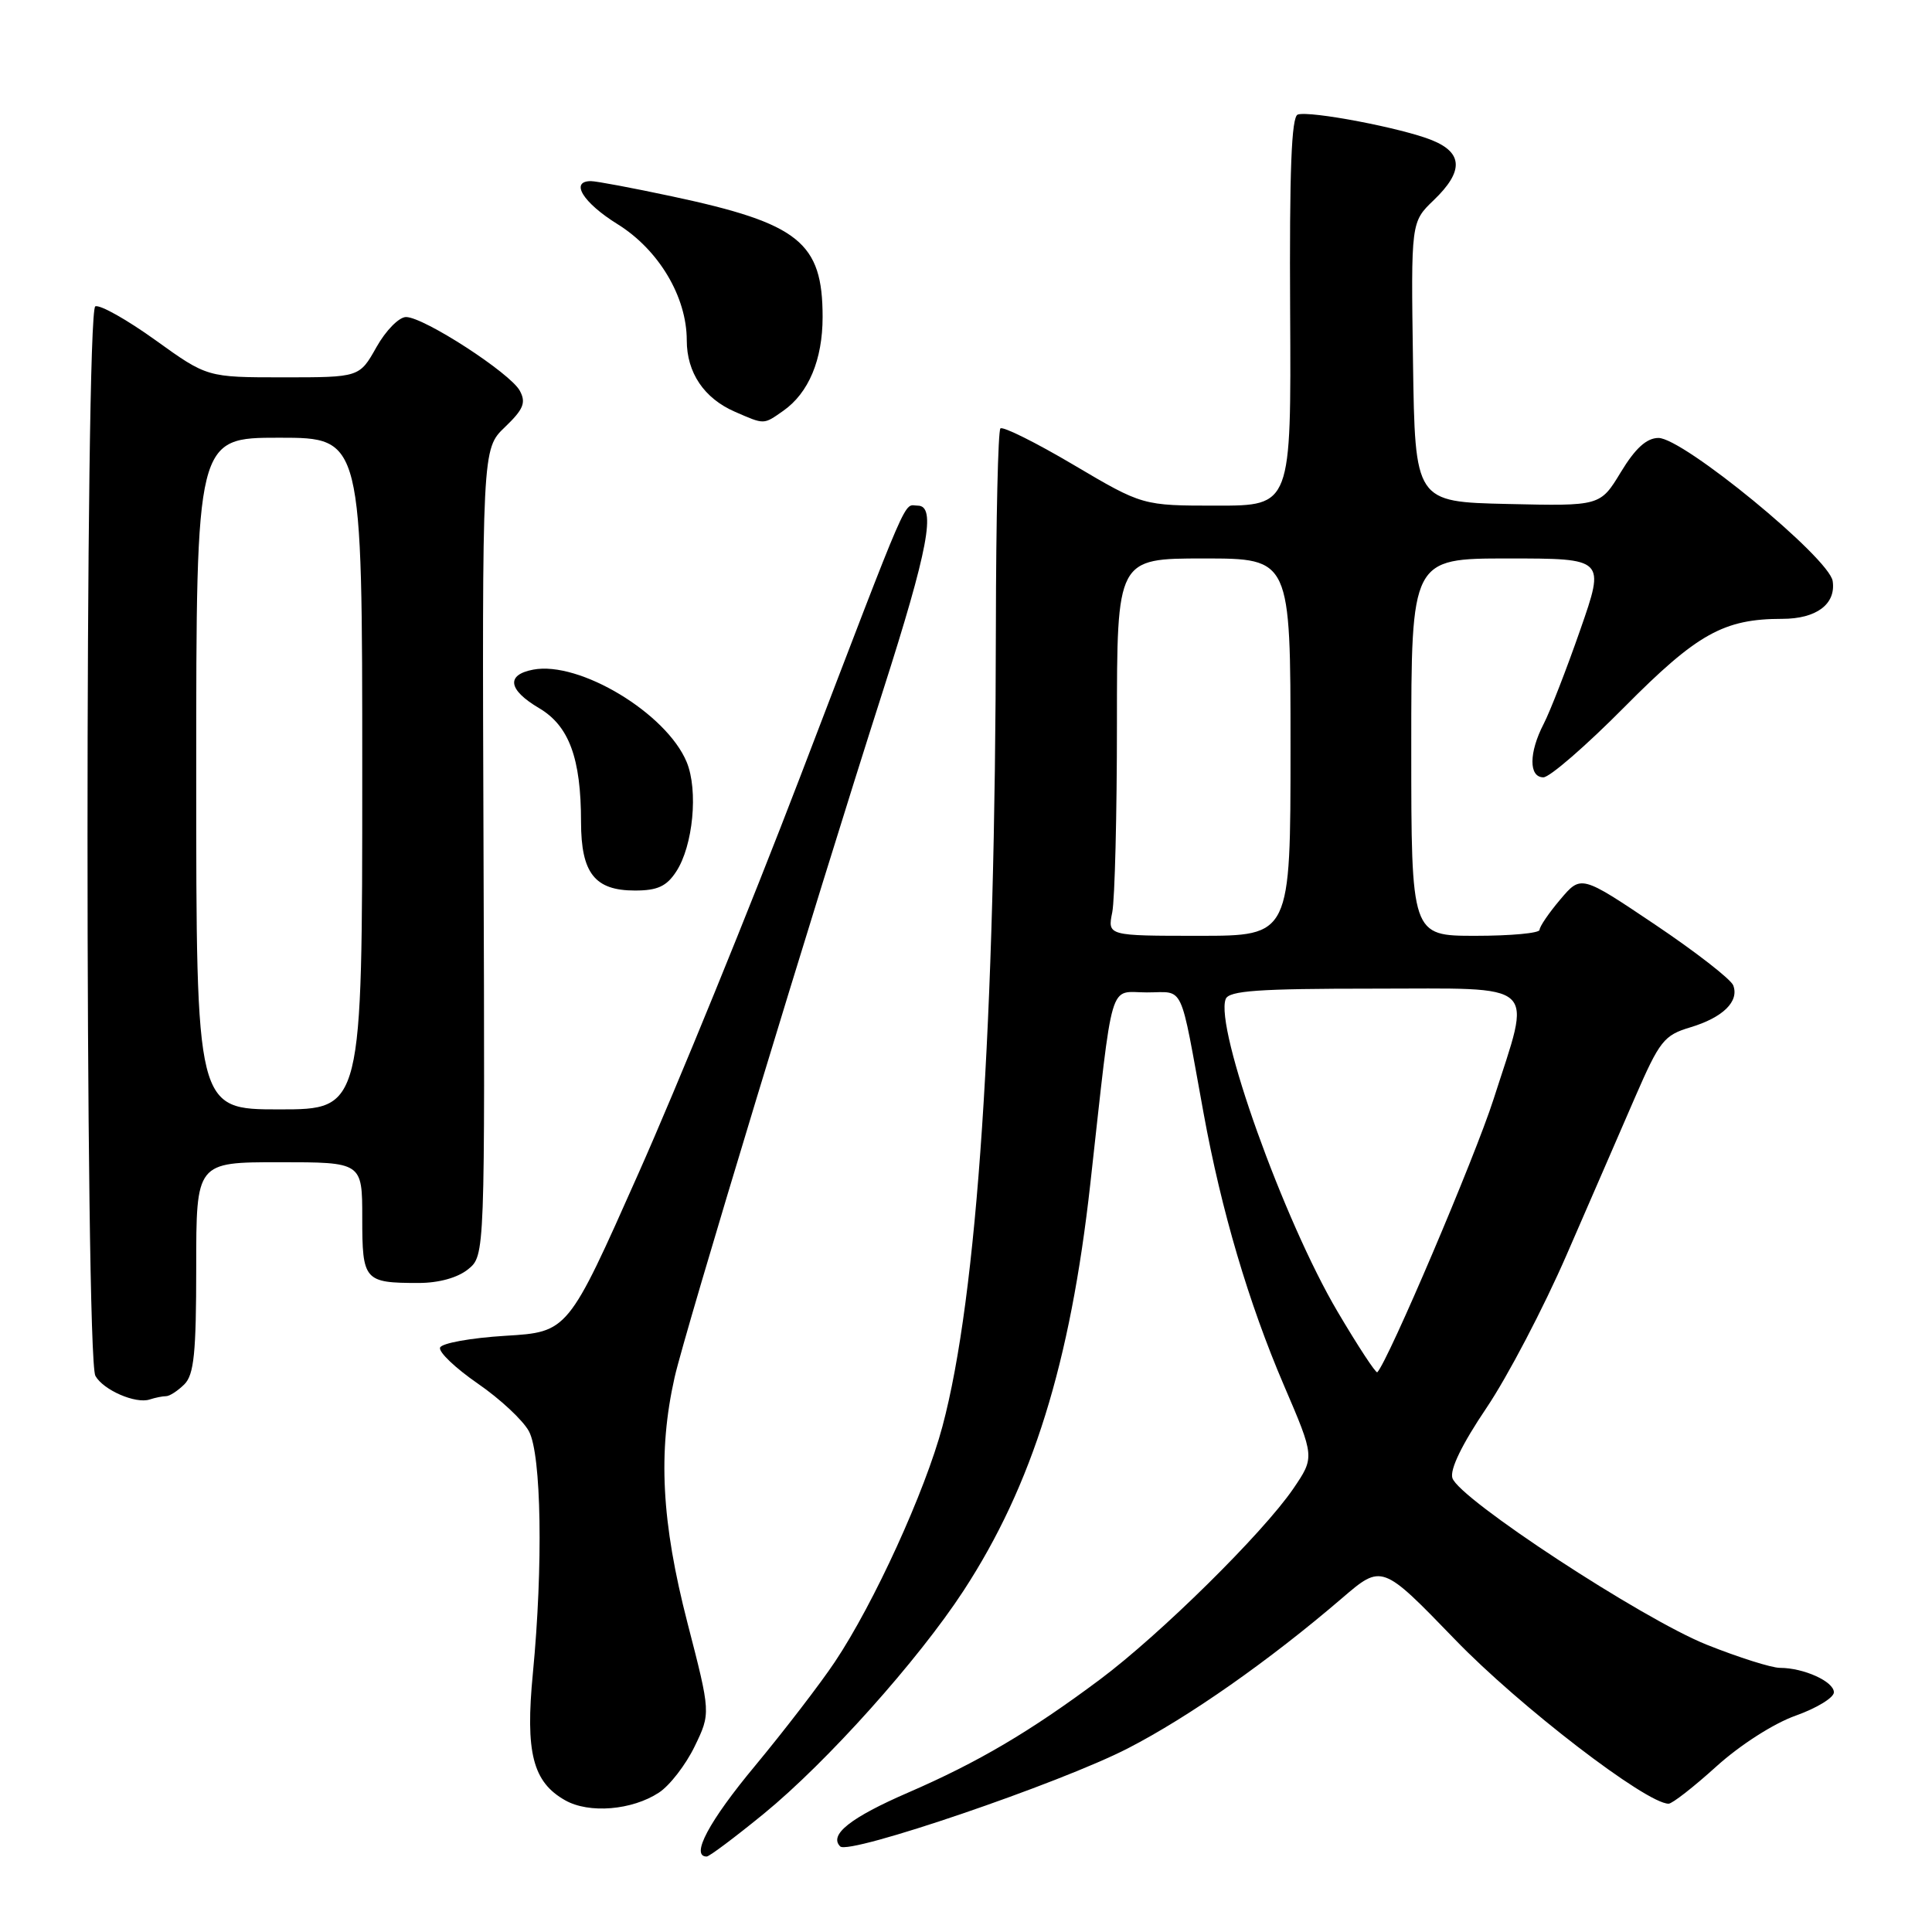 <?xml version="1.0" encoding="UTF-8" standalone="no"?>
<!DOCTYPE svg PUBLIC "-//W3C//DTD SVG 1.1//EN" "http://www.w3.org/Graphics/SVG/1.1/DTD/svg11.dtd" >
<svg xmlns="http://www.w3.org/2000/svg" xmlns:xlink="http://www.w3.org/1999/xlink" version="1.1" viewBox="0 0 256 256">
 <g >
 <path fill="currentColor"
d=" M 101.22 240.32 C 109.59 233.47 121.66 219.99 127.68 210.77 C 136.80 196.79 141.82 180.69 144.47 156.88 C 147.57 129.04 146.85 131.50 151.96 131.50 C 157.02 131.50 156.26 129.87 159.48 147.50 C 161.84 160.44 165.44 172.62 170.12 183.55 C 174.21 193.08 174.21 193.08 171.36 197.27 C 167.33 203.16 153.74 216.57 145.75 222.54 C 136.48 229.46 129.60 233.51 120.35 237.52 C 112.69 240.84 109.80 243.13 111.33 244.66 C 112.49 245.83 140.50 236.28 149.46 231.66 C 157.56 227.49 168.21 220.02 177.81 211.78 C 183.11 207.23 183.11 207.23 192.81 217.26 C 201.32 226.08 218.14 239.00 221.10 239.00 C 221.58 239.00 224.43 236.78 227.43 234.06 C 230.57 231.22 235.03 228.36 237.94 227.33 C 240.72 226.34 243.00 224.95 243.00 224.24 C 243.00 222.81 239.00 221.00 235.85 221.00 C 234.74 221.00 230.38 219.62 226.17 217.94 C 217.62 214.53 193.33 198.61 192.45 195.85 C 192.09 194.72 193.73 191.35 196.97 186.55 C 199.76 182.41 204.54 173.28 207.59 166.26 C 210.64 159.24 214.73 149.85 216.66 145.38 C 219.91 137.91 220.49 137.17 223.97 136.13 C 228.30 134.83 230.48 132.69 229.66 130.56 C 229.35 129.76 224.69 126.13 219.30 122.51 C 209.50 115.93 209.50 115.93 206.75 119.18 C 205.24 120.96 204.00 122.78 204.00 123.21 C 204.00 123.65 200.18 124.00 195.50 124.00 C 187.00 124.00 187.00 124.00 187.00 99.00 C 187.00 74.00 187.00 74.00 199.84 74.00 C 212.69 74.00 212.69 74.00 209.39 83.46 C 207.58 88.66 205.40 94.26 204.55 95.91 C 202.57 99.73 202.56 103.00 204.51 103.00 C 205.34 103.00 210.18 98.80 215.26 93.67 C 224.88 83.97 228.40 82.00 236.17 82.00 C 240.68 82.00 243.29 80.05 242.84 77.00 C 242.40 73.93 222.99 57.99 219.74 58.03 C 218.17 58.05 216.68 59.41 214.77 62.56 C 212.04 67.06 212.04 67.06 199.77 66.78 C 187.50 66.50 187.50 66.50 187.23 47.96 C 186.96 29.42 186.96 29.42 189.98 26.52 C 193.94 22.72 193.87 20.25 189.75 18.58 C 185.83 16.98 173.57 14.64 171.96 15.18 C 171.12 15.46 170.85 22.63 170.95 41.28 C 171.09 67.00 171.09 67.00 161.24 67.00 C 151.40 67.00 151.40 67.00 142.26 61.60 C 137.24 58.63 132.87 56.46 132.56 56.77 C 132.25 57.08 131.98 68.85 131.96 82.92 C 131.89 135.97 129.50 171.72 124.88 189.00 C 122.58 197.62 115.80 212.47 110.63 220.20 C 108.69 223.11 103.92 229.31 100.05 233.98 C 93.94 241.32 91.45 246.00 93.64 246.00 C 93.99 246.00 97.40 243.44 101.22 240.32 Z  M 87.31 237.53 C 88.74 236.60 90.86 233.85 92.04 231.42 C 94.18 227.00 94.18 227.00 91.09 215.03 C 87.65 201.69 87.16 192.41 89.39 182.50 C 90.77 176.38 107.75 120.41 116.99 91.56 C 123.00 72.79 124.09 67.00 121.61 67.00 C 119.64 67.00 120.91 64.07 106.00 103.00 C 99.36 120.33 89.73 143.95 84.59 155.50 C 75.26 176.50 75.26 176.50 66.96 177.00 C 62.39 177.28 58.50 177.98 58.31 178.57 C 58.11 179.16 60.37 181.30 63.31 183.33 C 66.26 185.36 69.31 188.20 70.09 189.66 C 71.74 192.74 71.98 207.48 70.61 221.70 C 69.59 232.21 70.59 236.13 74.89 238.55 C 78.05 240.34 83.75 239.87 87.31 237.53 Z  M 22.01 185.00 C 22.48 185.00 23.56 184.29 24.43 183.43 C 25.71 182.15 26.00 179.26 26.00 167.93 C 26.00 154.00 26.00 154.00 37.00 154.00 C 48.00 154.00 48.00 154.00 48.00 161.39 C 48.00 169.70 48.26 170.00 55.47 170.00 C 58.14 170.00 60.63 169.31 62.02 168.19 C 64.26 166.37 64.26 166.37 64.07 112.93 C 63.88 59.49 63.88 59.49 66.90 56.60 C 69.36 54.24 69.73 53.36 68.88 51.78 C 67.64 49.45 56.18 42.02 53.81 42.01 C 52.88 42.00 51.12 43.79 49.88 46.00 C 47.63 50.00 47.63 50.00 37.54 50.00 C 27.45 50.00 27.45 50.00 20.61 45.08 C 16.84 42.37 13.26 40.35 12.63 40.59 C 11.25 41.12 11.25 179.84 12.64 182.31 C 13.69 184.19 17.97 186.05 19.83 185.44 C 20.56 185.20 21.54 185.00 22.01 185.00 Z  M 89.60 115.49 C 91.84 112.07 92.54 104.73 90.99 100.98 C 88.31 94.51 76.77 87.56 70.65 88.73 C 67.02 89.42 67.33 91.41 71.43 93.83 C 75.40 96.17 76.99 100.46 76.99 108.92 C 77.00 115.70 78.81 118.00 84.13 118.00 C 87.11 118.00 88.32 117.45 89.60 115.49 Z  M 103.78 54.44 C 107.15 52.08 109.00 47.67 109.00 42.00 C 109.00 32.10 105.89 29.61 89.05 26.02 C 83.85 24.91 79.01 24.00 78.30 24.00 C 75.48 24.00 77.25 26.86 81.84 29.71 C 87.29 33.10 91.00 39.33 91.00 45.09 C 91.00 49.38 93.29 52.78 97.38 54.56 C 101.33 56.28 101.14 56.29 103.78 54.44 Z  M 177.24 173.81 C 170.09 161.71 160.95 136.17 162.41 132.38 C 162.83 131.27 166.74 131.00 181.97 131.00 C 204.28 131.00 202.98 129.80 197.90 145.66 C 195.43 153.37 183.93 180.37 182.50 181.83 C 182.32 182.01 179.95 178.40 177.24 173.81 Z  M 147.38 120.88 C 147.72 119.16 148.00 107.91 148.00 95.88 C 148.00 74.00 148.00 74.00 159.50 74.00 C 171.00 74.00 171.00 74.00 171.00 99.00 C 171.00 124.00 171.00 124.00 158.88 124.00 C 146.75 124.00 146.75 124.00 147.38 120.88 Z  M 26.00 102.50 C 26.00 58.00 26.00 58.00 37.00 58.00 C 48.00 58.00 48.00 58.00 48.00 102.50 C 48.00 147.00 48.00 147.00 37.00 147.00 C 26.00 147.00 26.00 147.00 26.00 102.50 Z "/>
</g>
</svg>